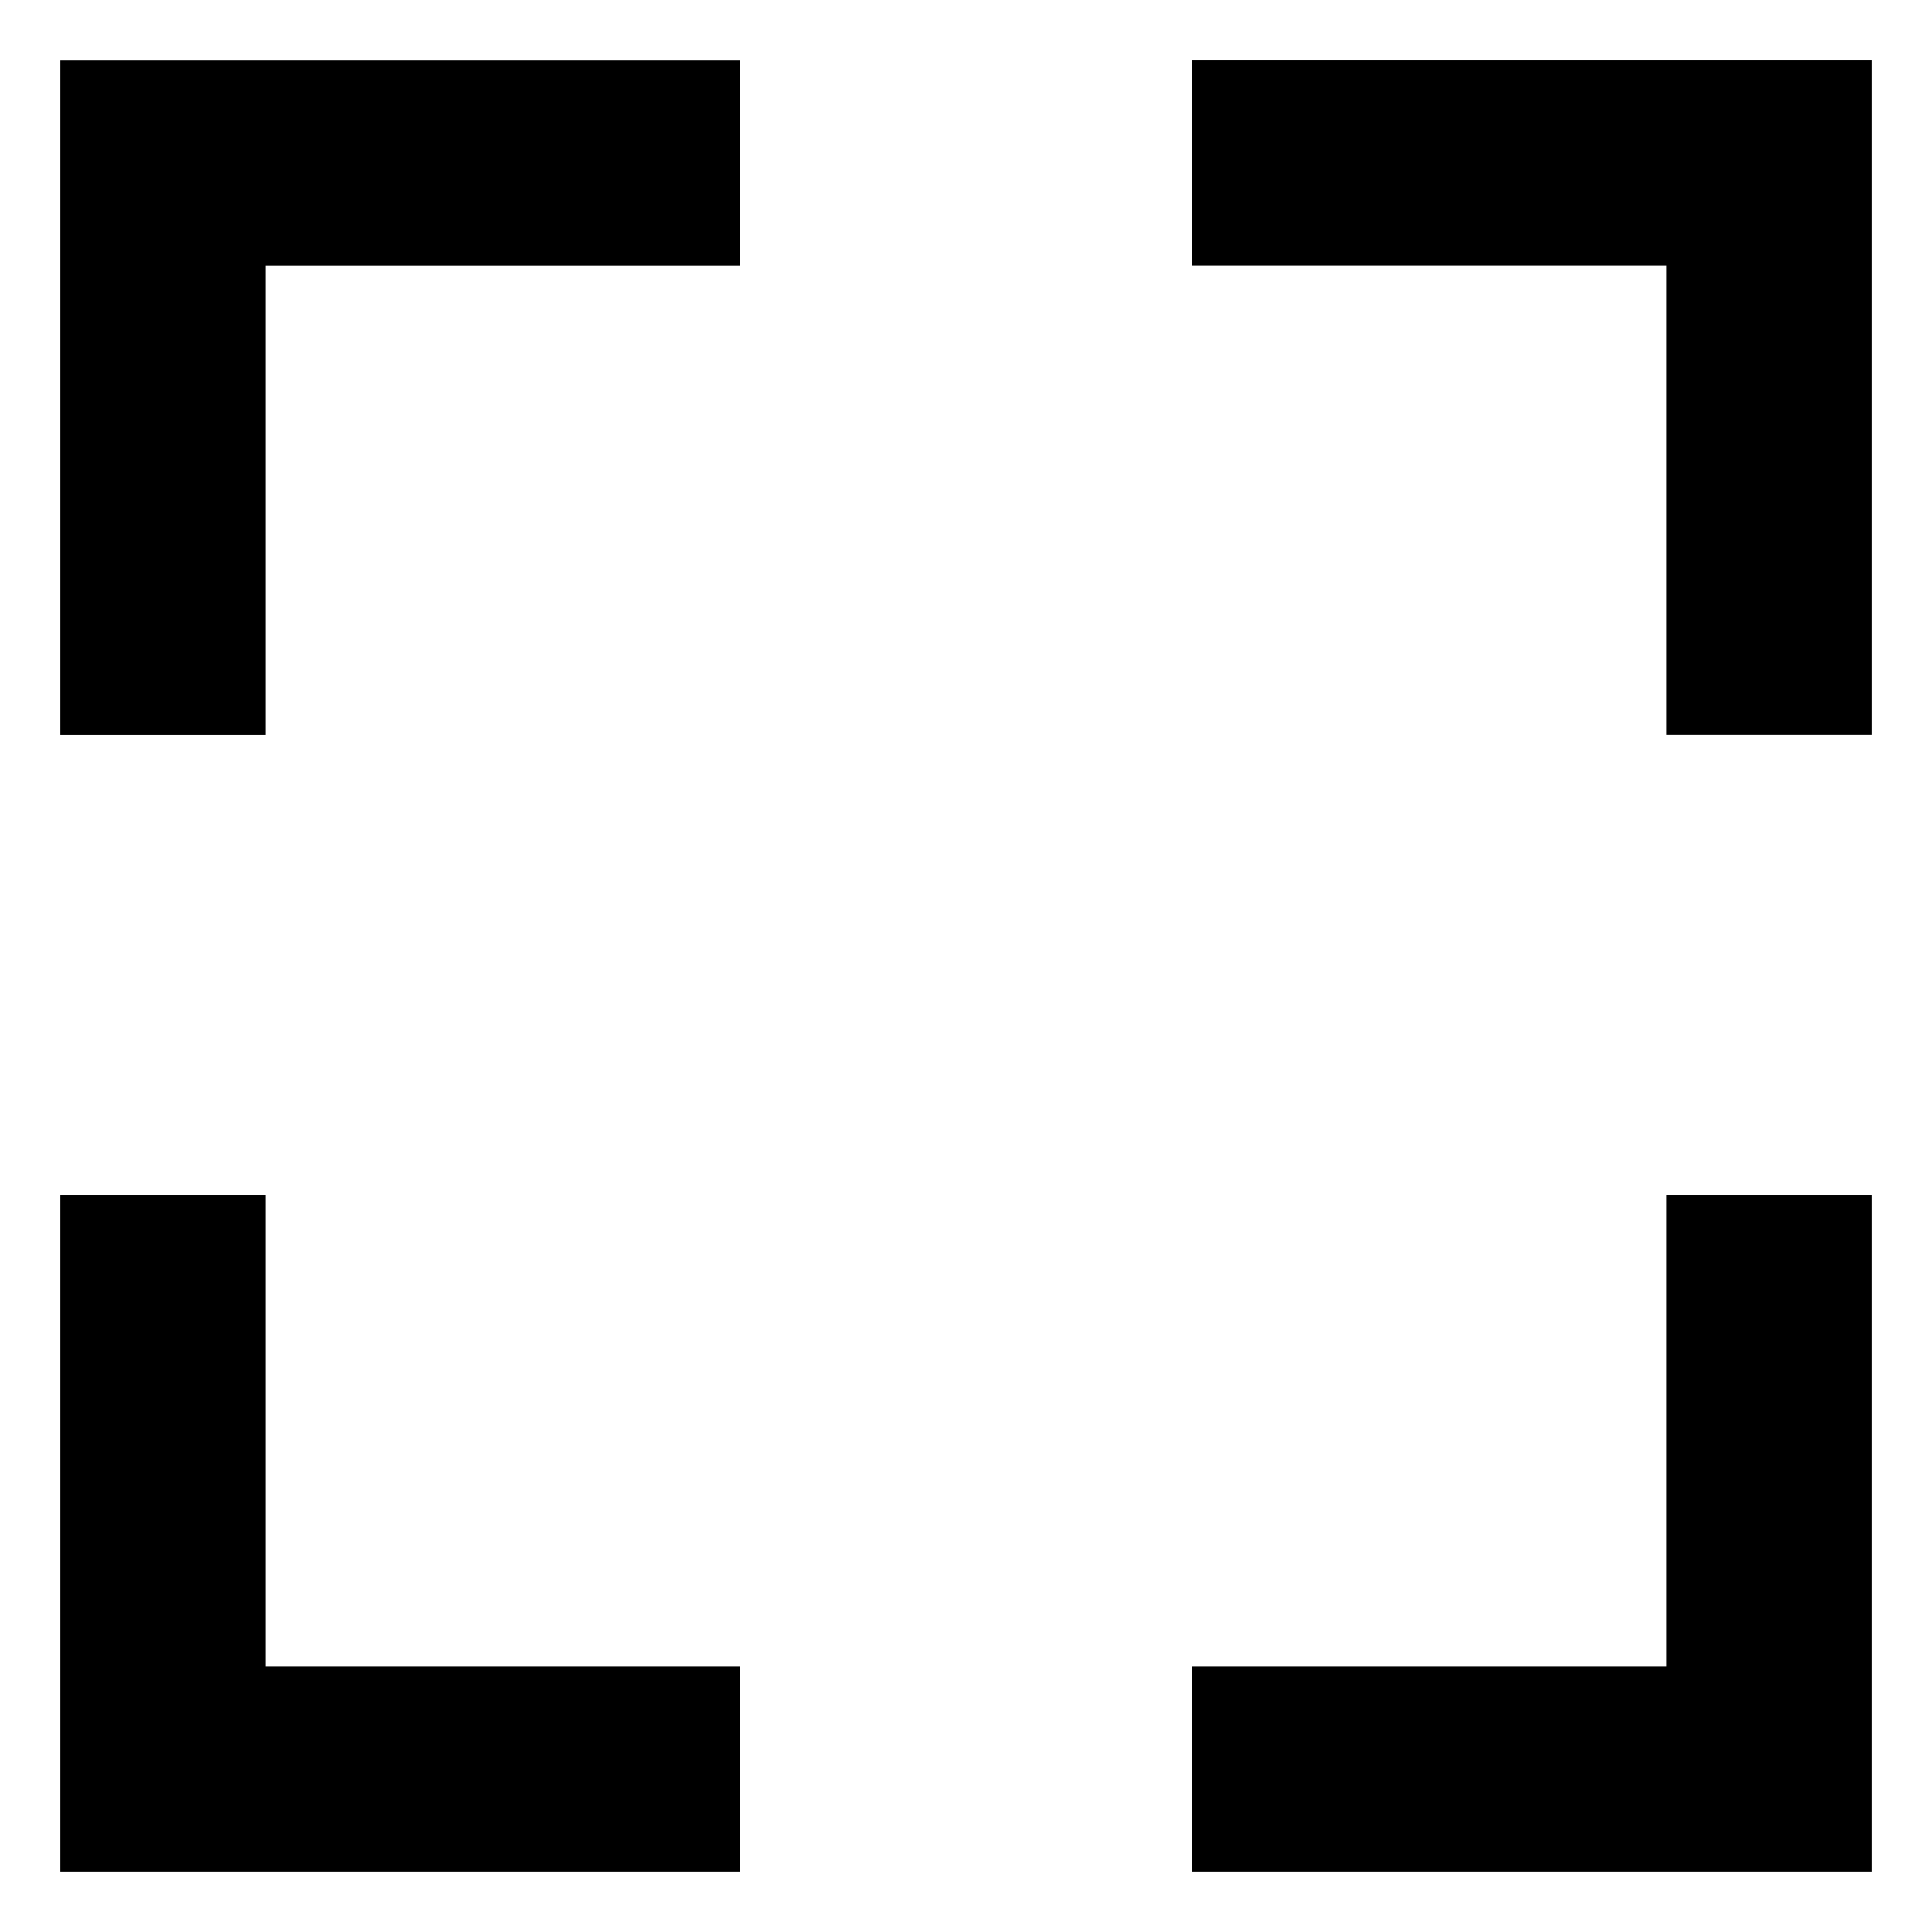 <?xml version="1.0" encoding="UTF-8" standalone="no"?>
<!-- Created with Inkscape (http://www.inkscape.org/) -->

<svg
   xmlns:dc="http://purl.org/dc/elements/1.1/"
   xmlns:cc="http://creativecommons.org/ns#"
   xmlns:rdf="http://www.w3.org/1999/02/22-rdf-syntax-ns#"
   xmlns:svg="http://www.w3.org/2000/svg"
   xmlns="http://www.w3.org/2000/svg"
   xmlns:sodipodi="http://sodipodi.sourceforge.net/DTD/sodipodi-0.dtd"
   xmlns:inkscape="http://www.inkscape.org/namespaces/inkscape"
   width="32"
   height="32"
   id="svg4344"
   version="1.1"
   inkscape:version="0.48.4 r9939"
   sodipodi:docname="zoom-max.svg">
  <defs
     id="defs4346" />
  <sodipodi:namedview
     id="base"
     pagecolor="#ffffff"
     bordercolor="#666666"
     borderopacity="1.0"
     inkscape:pageopacity="0.0"
     inkscape:pageshadow="2"
     inkscape:zoom="5.3333334"
     inkscape:cx="-43.6081"
     inkscape:cy="-1.6394115"
     inkscape:document-units="px"
     inkscape:current-layer="layer1"
     showgrid="false"
     inkscape:window-width="1334"
     inkscape:window-height="749"
     inkscape:window-x="27"
     inkscape:window-y="42"
     inkscape:window-maximized="0"
     showguides="true"
     inkscape:guide-bbox="true">
    <sodipodi:guide
       orientation="0,1"
       position="-0.531,12"
       id="guide3013" />
    <sodipodi:guide
       orientation="1,0"
       position="12,24.266"
       id="guide3015" />
  </sodipodi:namedview>
  <g
     inkscape:label="Layer 1"
     inkscape:groupmode="layer"
     id="layer1"
     transform="translate(0,-1020.362)">
    <path
       d="m 1,1021.362 0,1.68 0,9.492 3.398,0 0,-7.773 7.852,0 0,-3.398 -9.57,0 -1.68,0 z m 18.75,0 0,3.398 7.852,0 0,7.773 3.398,0 0,-9.492 0,-1.68 -1.68,0 -9.57,0 z M 1,1040.151 l 0,9.492 0,1.719 1.68,0 9.57,0 0,-3.398 -7.852,0 0,-7.813 -3.398,0 z m 26.602,0 0,7.813 -7.852,0 0,3.398 9.57,0 1.68,0 0,-1.719 0,-9.492 -3.398,0 z"
       id="path3034"
       inkscape:connector-curvature="0" />
  </g>
</svg>
